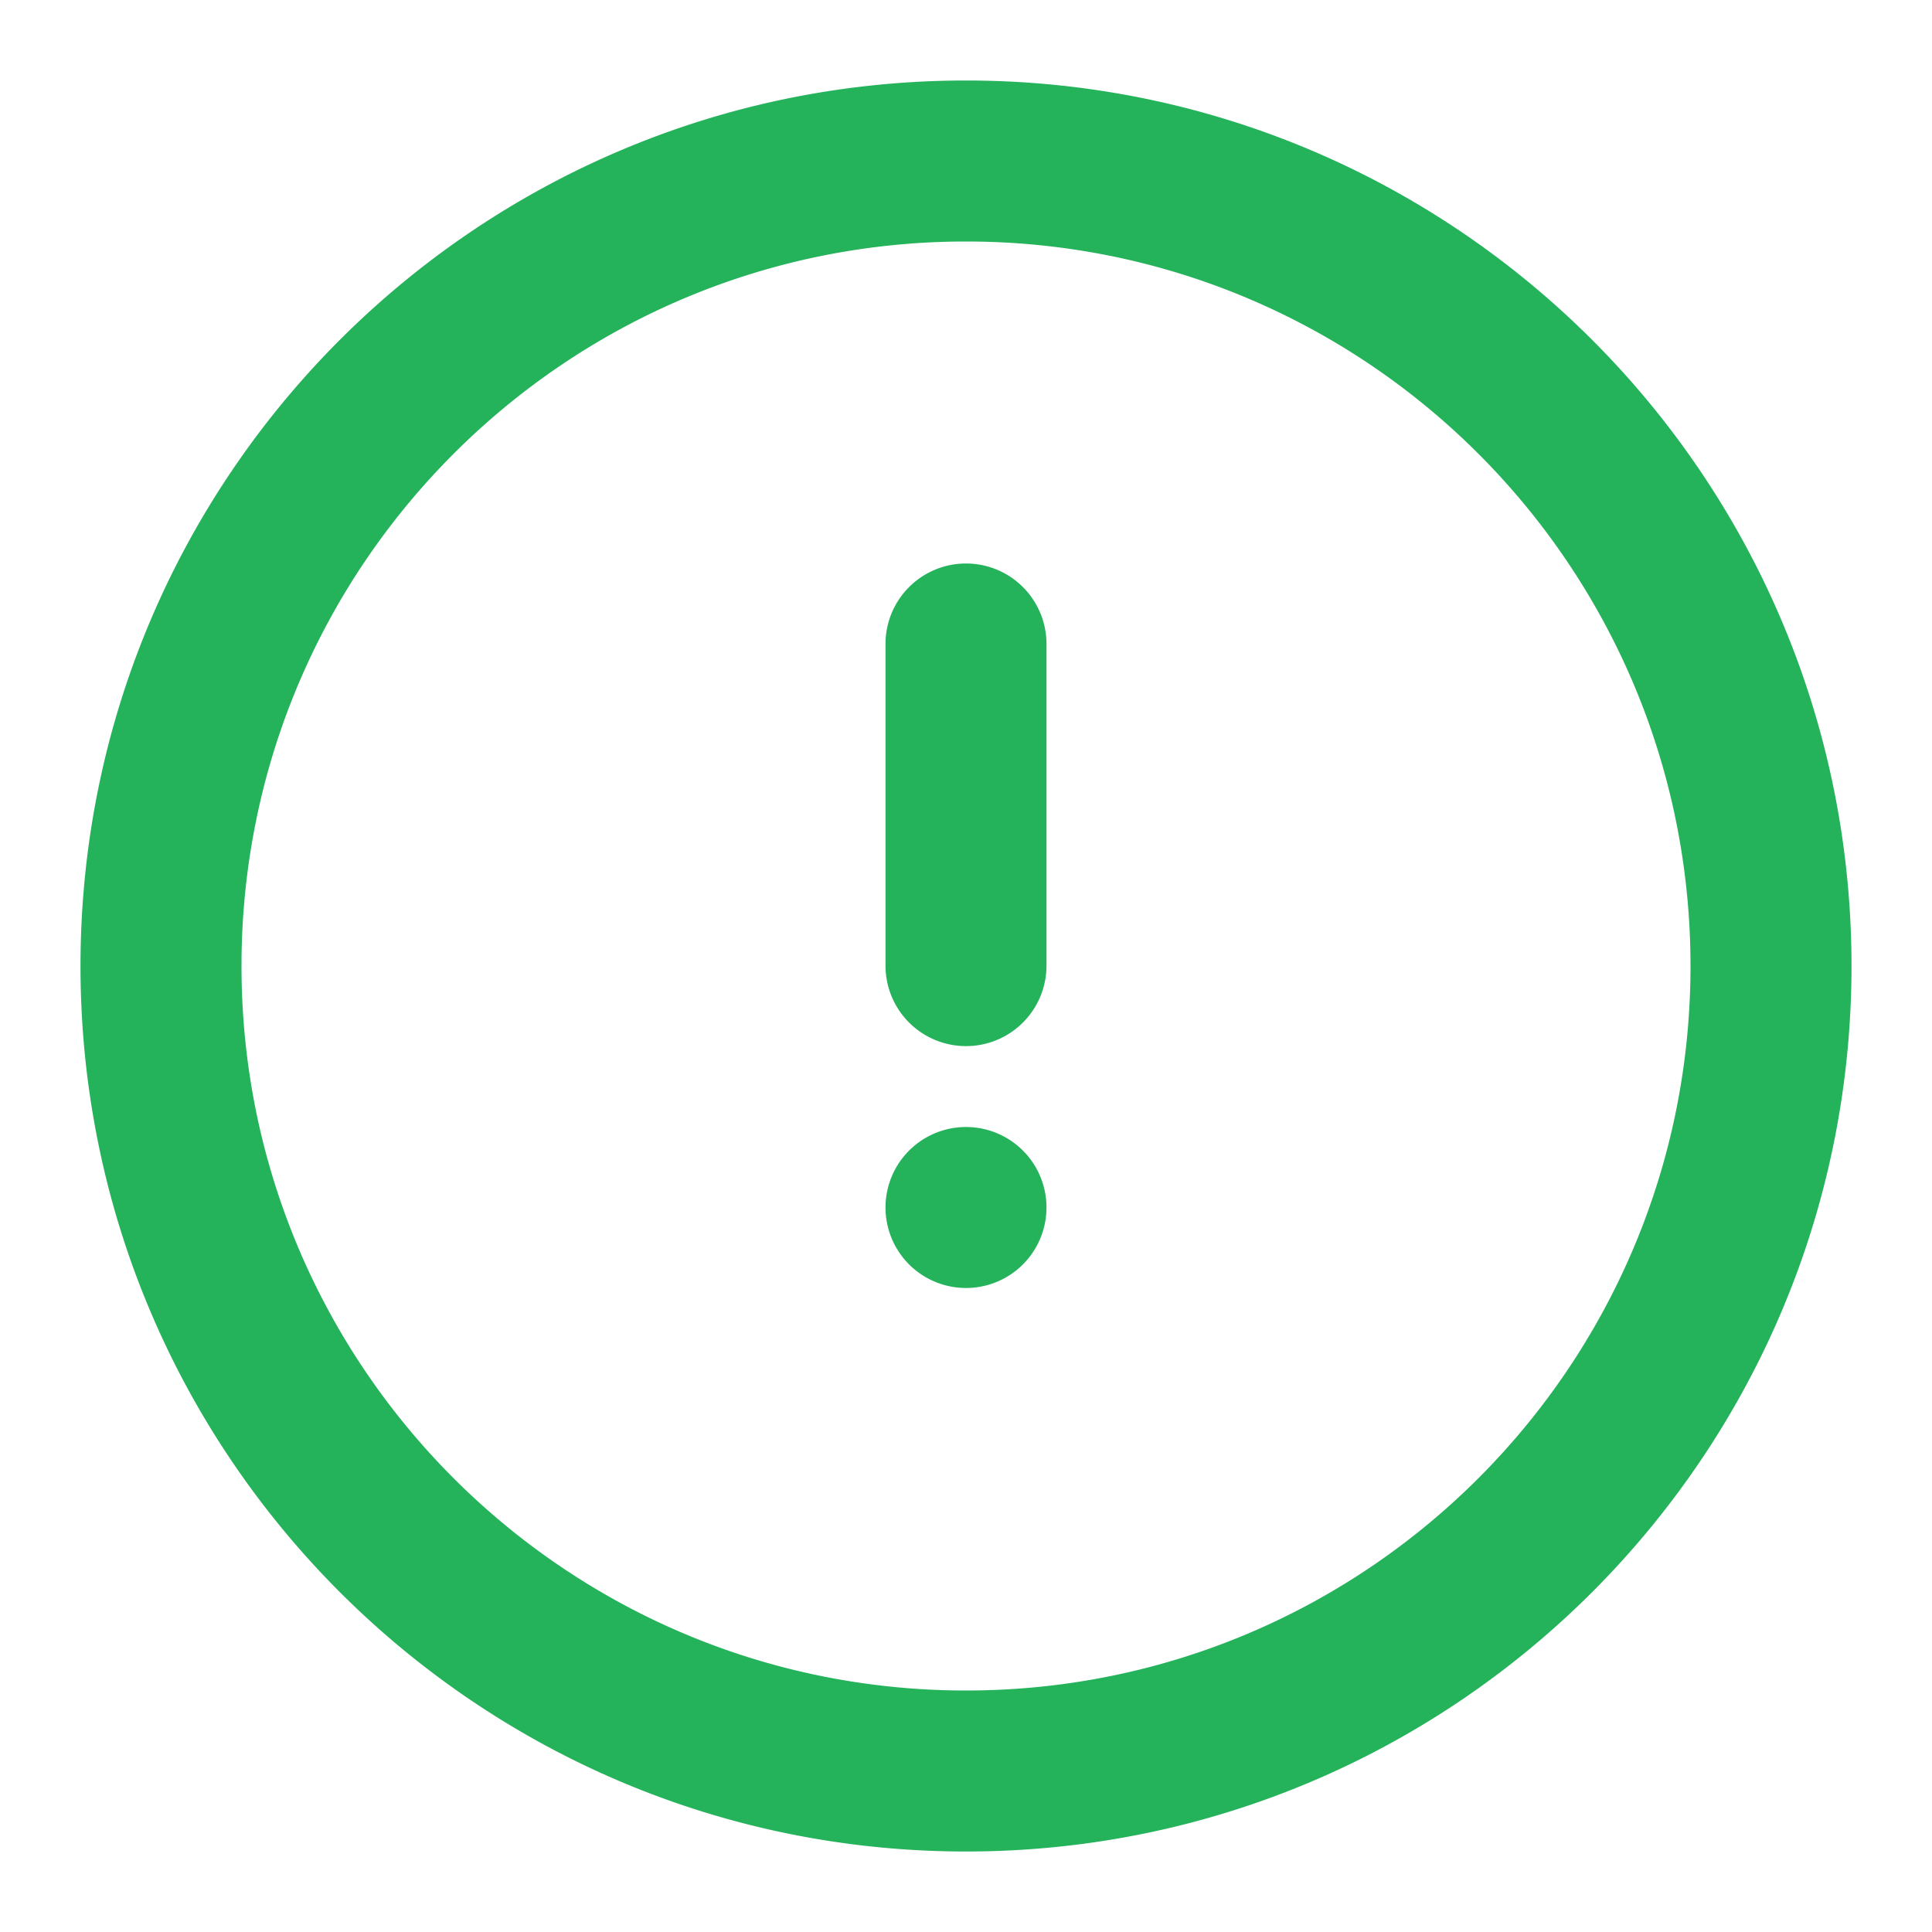 <?xml version="1.0" standalone="no"?><!DOCTYPE svg PUBLIC "-//W3C//DTD SVG 1.1//EN" "http://www.w3.org/Graphics/SVG/1.1/DTD/svg11.dtd"><svg t="1761027205880" class="icon" viewBox="0 0 1024 1024" version="1.1" xmlns="http://www.w3.org/2000/svg" p-id="57875" xmlns:xlink="http://www.w3.org/1999/xlink" width="200" height="200"><path d="M512 298.667a42.667 42.667 0 0 1 42.667 42.667v170.667a42.667 42.667 0 0 1-85.333 0V341.333a42.667 42.667 0 0 1 42.667-42.667z m-30.165 311.168a42.624 42.624 0 1 1 60.331 60.331 42.624 42.624 0 1 1-60.331-60.331zM512 128c-212.096 0-384 171.904-384 384s171.904 384 384 384 384-171.904 384-384-171.904-384-384-384z m0-85.333c259.2 0 469.333 210.133 469.333 469.333s-210.133 469.333-469.333 469.333S42.667 771.2 42.667 512 252.8 42.667 512 42.667z" fill="#24b25b" p-id="57876"></path></svg>